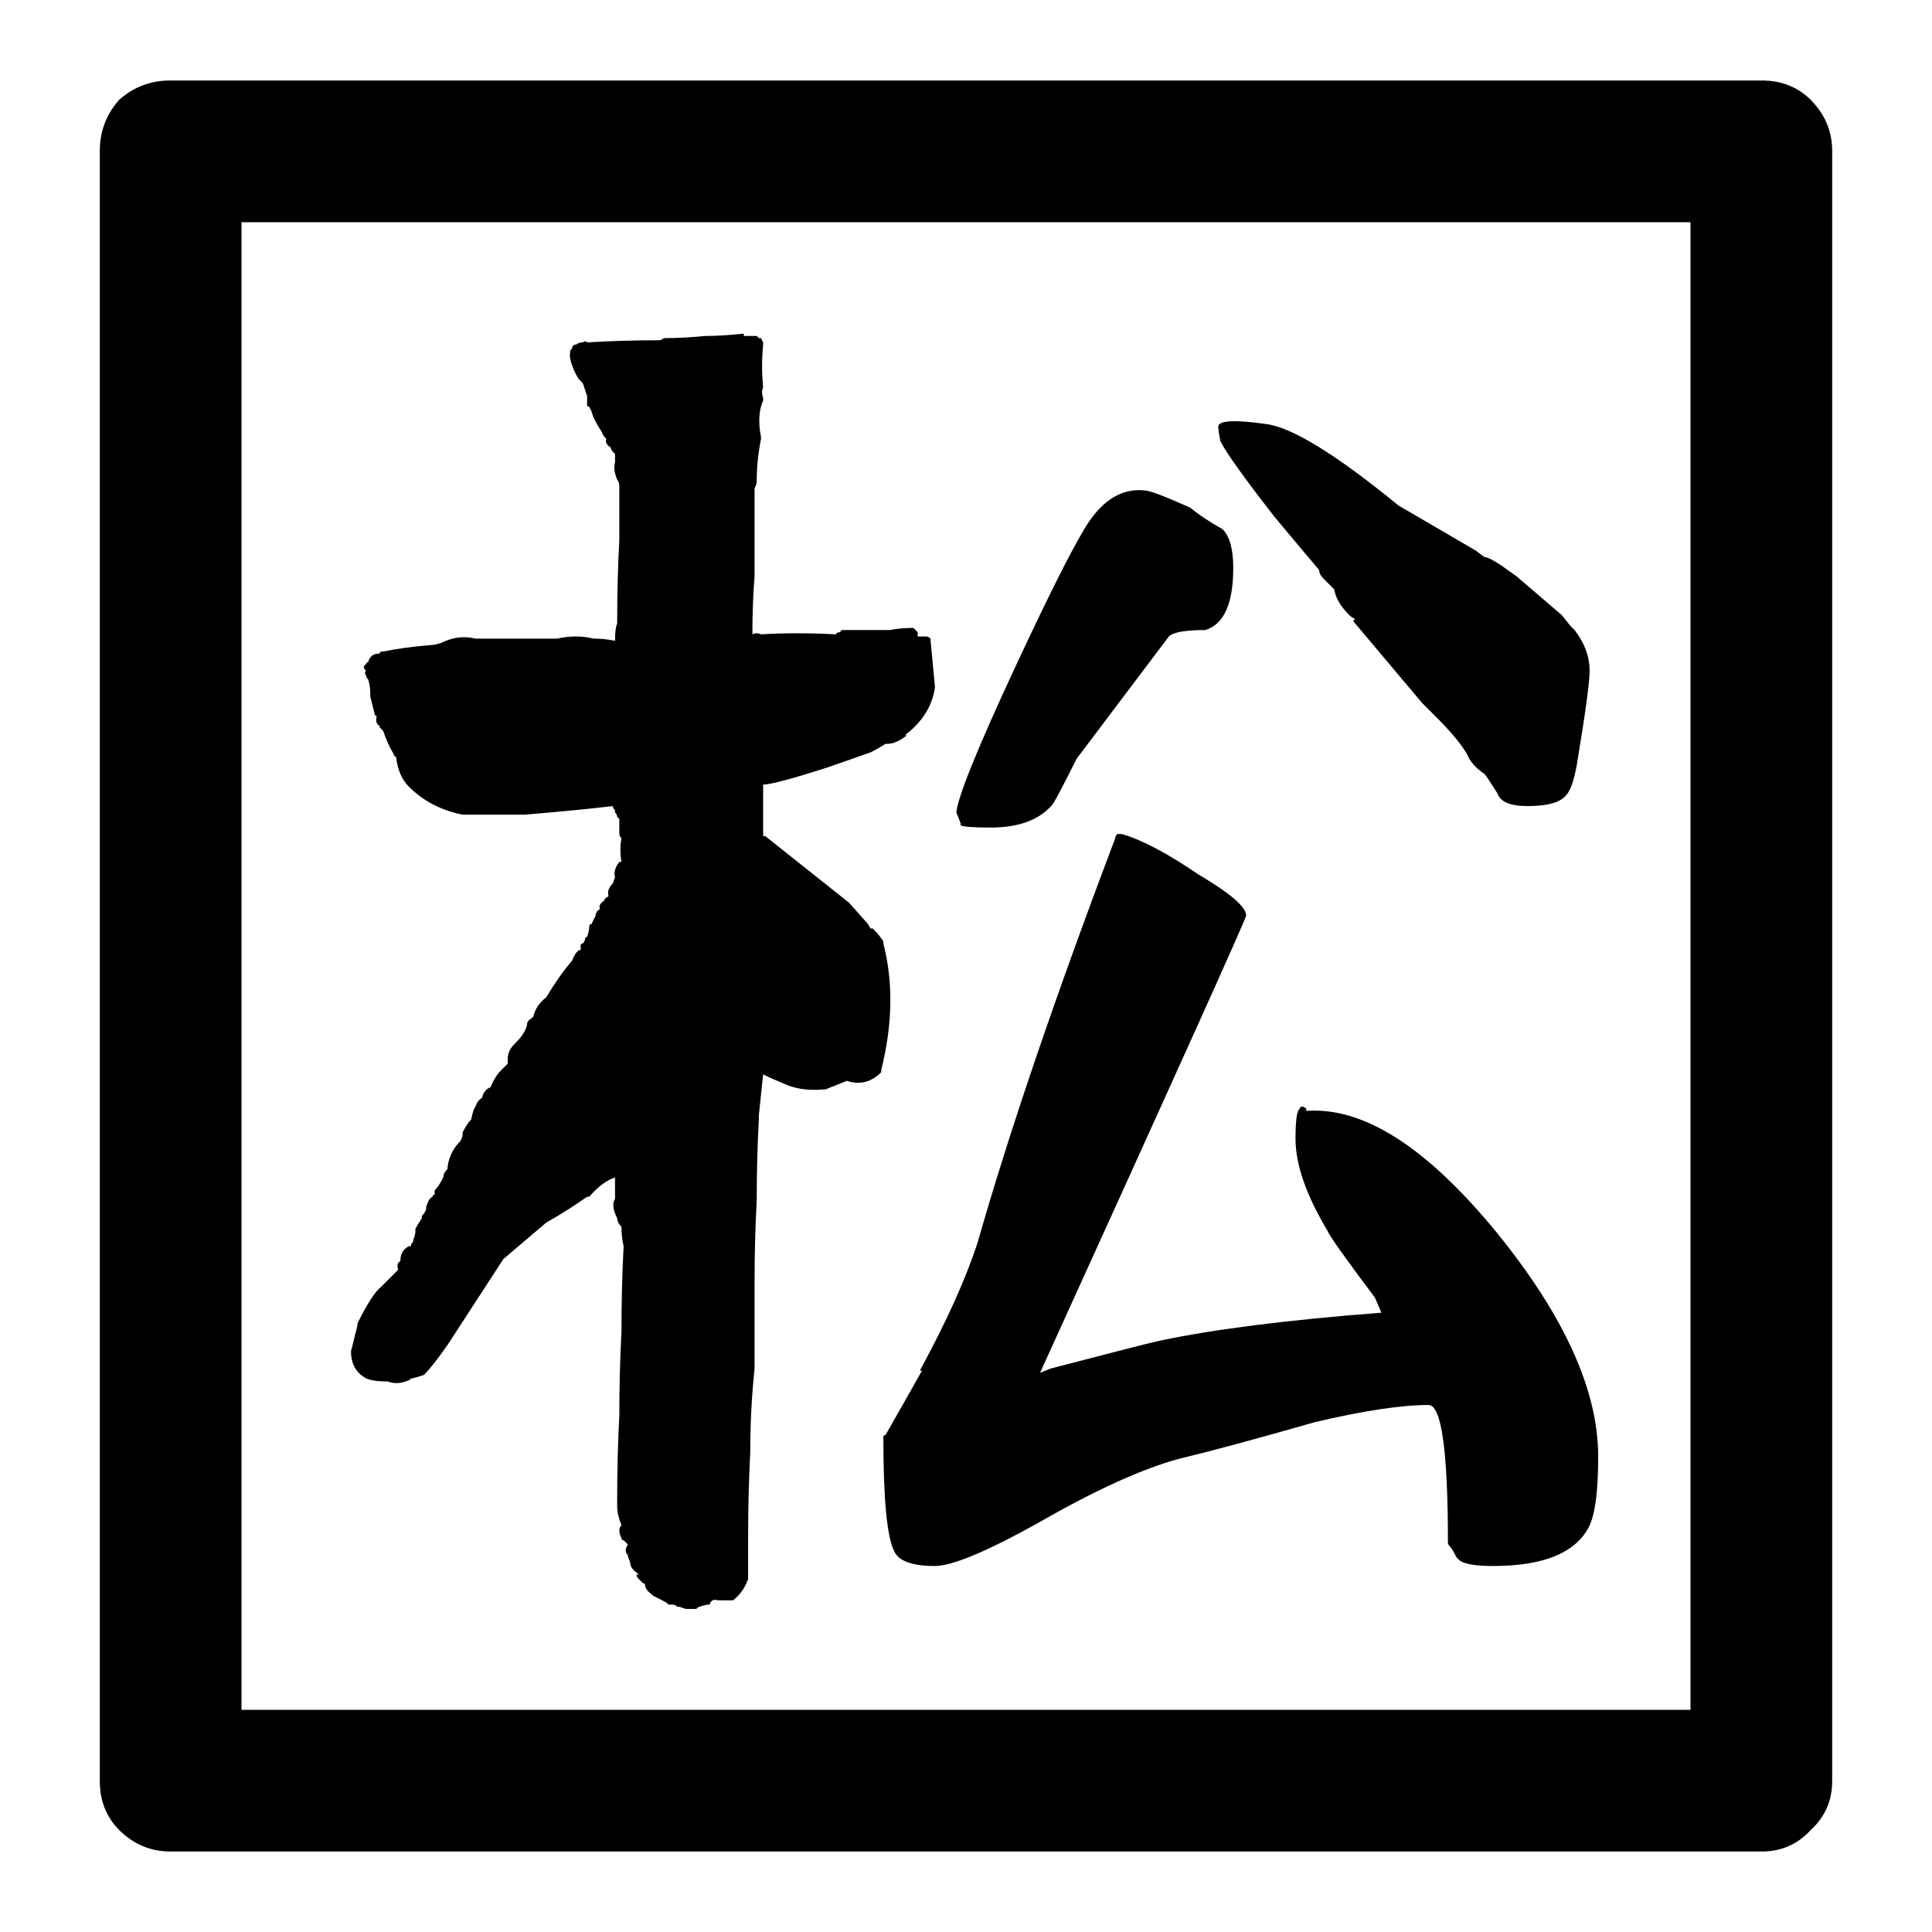 ﻿<!DOCTYPE svg PUBLIC "-//W3C//DTD SVG 1.1//EN" "http://www.w3.org/Graphics/SVG/1.1/DTD/svg11.dtd"><svg width="45" height="45" viewBox="0 0 45 45" version="1.1" xmlns="http://www.w3.org/2000/svg" xmlns:xlink="http://www.w3.org/1999/xlink" xml:space="preserve" xmlns:serif="http://www.serif.com/" style="fill-rule:evenodd;clip-rule:evenodd;stroke-linejoin:round;stroke-miterlimit:2;">
    <g id="Layer_1" transform="matrix(1,0,0,1,-13.375,-11.475)">
        <g>
            <g id="Layer0_0_FILL">
                <path d="M56.05,15C56.053,14.542 55.886,14.142 55.55,13.8C55.242,13.497 54.858,13.347 54.4,13.35L17.35,13.35C16.892,13.347 16.492,13.497 16.15,13.8C15.847,14.142 15.697,14.542 15.7,15L15.7,52.95C15.697,53.408 15.847,53.792 16.15,54.1C16.492,54.436 16.892,54.603 17.35,54.6L54.4,54.6C54.858,54.603 55.242,54.436 55.55,54.1C55.886,53.792 56.053,53.408 56.05,52.95L56.05,15M52.75,16.65L52.75,51.3L19,51.3L19,16.65L52.75,16.65M28.85,19.35L28.75,19.4C28.15,19.4 27.583,19.417 27.05,19.45C27.017,19.417 26.983,19.417 26.95,19.45C26.883,19.45 26.833,19.467 26.8,19.5C26.733,19.5 26.7,19.533 26.7,19.6C26.667,19.6 26.65,19.65 26.65,19.75L26.65,19.8C26.683,19.967 26.75,20.133 26.85,20.3C26.883,20.333 26.917,20.367 26.95,20.4C26.983,20.5 27.017,20.6 27.05,20.7L27.05,20.9C27.05,20.933 27.067,20.95 27.1,20.95L27.15,21.05C27.183,21.183 27.267,21.35 27.4,21.55C27.4,21.583 27.433,21.633 27.5,21.7C27.467,21.767 27.5,21.833 27.6,21.9C27.6,21.933 27.633,21.983 27.7,22.05L27.7,22.25C27.667,22.35 27.683,22.483 27.75,22.65C27.783,22.683 27.8,22.733 27.8,22.8L27.8,24.05C27.767,24.65 27.75,25.3 27.75,26C27.717,26.067 27.7,26.2 27.7,26.4C27.533,26.367 27.383,26.35 27.25,26.35L27.2,26.35C26.933,26.283 26.65,26.283 26.35,26.35L24.45,26.35C24.183,26.283 23.917,26.317 23.65,26.45C23.55,26.483 23.467,26.5 23.4,26.5C23,26.533 22.633,26.583 22.3,26.65L22.25,26.65L22.2,26.7C22.067,26.7 21.983,26.767 21.95,26.9C21.917,26.9 21.9,26.917 21.9,26.95C21.833,26.983 21.833,27.033 21.9,27.1C21.867,27.133 21.867,27.167 21.9,27.2C21.9,27.233 21.917,27.267 21.95,27.3C21.983,27.4 22,27.517 22,27.65L22,27.7C22.033,27.833 22.067,27.967 22.1,28.1C22.1,28.133 22.117,28.15 22.15,28.15C22.117,28.283 22.15,28.367 22.25,28.4L22.2,28.4C22.233,28.433 22.267,28.467 22.3,28.5C22.367,28.7 22.45,28.883 22.55,29.05C22.55,29.083 22.567,29.1 22.6,29.1C22.633,29.4 22.733,29.633 22.9,29.8C23.233,30.133 23.65,30.35 24.15,30.45L25.6,30.45C26.4,30.383 27.083,30.317 27.65,30.25C27.65,30.283 27.667,30.317 27.7,30.35L27.7,30.4C27.733,30.433 27.75,30.467 27.75,30.5L27.8,30.55L27.8,30.9C27.8,30.933 27.817,30.967 27.85,31C27.817,31.167 27.817,31.35 27.85,31.55L27.8,31.55C27.7,31.683 27.667,31.8 27.7,31.9L27.65,32.05C27.55,32.15 27.517,32.25 27.55,32.35C27.483,32.383 27.45,32.417 27.45,32.45C27.35,32.517 27.317,32.583 27.35,32.65C27.283,32.683 27.25,32.733 27.25,32.8C27.217,32.867 27.183,32.933 27.15,33C27.117,33 27.1,33.017 27.1,33.05C27.1,33.117 27.083,33.2 27.05,33.3C27.017,33.3 27,33.317 27,33.35C27,33.383 26.983,33.417 26.95,33.45C26.917,33.45 26.9,33.467 26.9,33.5L26.9,33.6C26.833,33.6 26.767,33.683 26.7,33.85C26.5,34.083 26.3,34.367 26.1,34.7C25.933,34.833 25.833,34.983 25.8,35.15L25.75,35.2C25.683,35.233 25.65,35.283 25.65,35.35C25.617,35.483 25.533,35.617 25.4,35.75L25.35,35.8C25.25,35.9 25.2,36.017 25.2,36.15L25.2,36.25C25.167,36.283 25.117,36.333 25.05,36.4C24.95,36.5 24.867,36.633 24.8,36.8C24.7,36.833 24.633,36.917 24.6,37.05C24.533,37.083 24.483,37.15 24.45,37.25C24.417,37.283 24.383,37.383 24.35,37.55C24.283,37.617 24.217,37.717 24.15,37.85L24.15,37.9C24.15,37.933 24.133,37.983 24.1,38.05C23.933,38.217 23.833,38.417 23.8,38.65L23.8,38.7C23.733,38.767 23.7,38.833 23.7,38.9C23.633,39.033 23.567,39.133 23.5,39.2L23.5,39.3C23.467,39.3 23.45,39.317 23.45,39.35C23.383,39.383 23.333,39.467 23.3,39.6L23.3,39.65C23.267,39.717 23.233,39.767 23.2,39.8L23.2,39.85C23.133,39.95 23.083,40.033 23.05,40.1L23.05,40.15C23.05,40.217 23.033,40.283 23,40.35L23,40.4L22.95,40.45L22.95,40.5L22.9,40.5C22.767,40.567 22.7,40.683 22.7,40.85C22.633,40.883 22.617,40.95 22.65,41.05L22.25,41.45C22.117,41.55 21.933,41.833 21.7,42.3L21.7,42.35L21.55,42.95C21.55,43.217 21.65,43.417 21.85,43.55C21.95,43.617 22.117,43.65 22.35,43.65L22.4,43.65C22.567,43.717 22.75,43.7 22.95,43.6L22.9,43.6C23.033,43.567 23.15,43.533 23.25,43.5C23.383,43.367 23.567,43.133 23.8,42.8L25.1,40.8L26.1,39.95C26.4,39.783 26.717,39.583 27.05,39.35L27.1,39.35C27.3,39.117 27.5,38.967 27.7,38.9L27.7,39.4C27.633,39.5 27.65,39.65 27.75,39.85C27.75,39.917 27.783,39.983 27.85,40.05C27.85,40.217 27.867,40.367 27.9,40.5C27.867,41.133 27.85,41.8 27.85,42.5C27.817,43.133 27.8,43.783 27.8,44.45C27.767,45.05 27.75,45.717 27.75,46.45L27.75,46.55C27.75,46.683 27.783,46.833 27.85,47C27.783,47.067 27.783,47.167 27.85,47.3C27.85,47.333 27.867,47.35 27.9,47.35L28,47.45C27.933,47.55 27.933,47.633 28,47.7C28,47.733 28.017,47.783 28.05,47.85C28.05,47.95 28.1,48.033 28.2,48.1L28.25,48.15L28.2,48.15C28.2,48.183 28.217,48.217 28.25,48.25C28.283,48.283 28.317,48.317 28.35,48.35C28.383,48.35 28.4,48.367 28.4,48.4C28.4,48.467 28.467,48.55 28.6,48.65C28.667,48.683 28.733,48.717 28.8,48.75C28.867,48.783 28.917,48.817 28.95,48.85L29.05,48.85C29.083,48.85 29.117,48.867 29.15,48.9L29.2,48.9L29.35,48.95L29.6,48.95C29.6,48.917 29.683,48.883 29.85,48.85L29.9,48.85C29.933,48.75 30,48.717 30.1,48.75L30.45,48.75C30.617,48.617 30.733,48.45 30.8,48.25L30.8,47.3C30.8,46.6 30.817,45.933 30.85,45.3C30.85,44.633 30.883,43.983 30.95,43.35L30.95,41.35C30.95,40.683 30.967,40.05 31,39.45C31,38.783 31.017,38.15 31.05,37.55L31.05,37.45L31.15,36.5C31.283,36.567 31.433,36.633 31.6,36.7C31.867,36.833 32.183,36.883 32.55,36.85L32.6,36.85C32.767,36.783 32.933,36.717 33.1,36.65C33.4,36.75 33.667,36.683 33.9,36.45L33.9,36.4C34.167,35.333 34.183,34.35 33.95,33.45L33.95,33.4C33.883,33.3 33.817,33.217 33.75,33.15L33.7,33.1L33.65,33.1C33.617,33.033 33.583,32.983 33.55,32.95L33.15,32.5L31.2,30.95L31.15,30.95L31.15,29.75C31.317,29.75 31.817,29.617 32.65,29.35L33.65,29C33.783,28.933 33.9,28.867 34,28.8L34.05,28.8C34.183,28.8 34.333,28.733 34.5,28.6L34.45,28.6C34.85,28.3 35.083,27.933 35.15,27.5L35.15,27.45L35.05,26.4L35.05,26.35C35.017,26.317 34.983,26.3 34.95,26.3L34.75,26.3L34.75,26.2L34.65,26.1C34.45,26.1 34.267,26.117 34.1,26.15L33,26.15C32.967,26.15 32.95,26.167 32.95,26.2C32.883,26.2 32.85,26.217 32.85,26.25C32.217,26.217 31.633,26.217 31.1,26.25C31.033,26.217 30.967,26.217 30.9,26.25C30.9,25.75 30.917,25.3 30.95,24.9L30.95,22.85C30.983,22.783 31,22.733 31,22.7C31,22.367 31.033,22.033 31.1,21.7L31.1,21.65C31.033,21.317 31.05,21.033 31.15,20.8L31.15,20.75C31.117,20.65 31.117,20.567 31.15,20.5C31.117,20.167 31.117,19.833 31.15,19.5L31.15,19.45L31.1,19.35L31.05,19.35L31,19.3L30.7,19.3L30.7,19.25L30.65,19.25C30.35,19.283 30.067,19.3 29.8,19.3C29.467,19.333 29.167,19.35 28.9,19.35L28.85,19.35M42.4,32.8C42.4,32.6 42.033,32.283 41.3,31.85C40.567,31.35 39.967,31.033 39.5,30.9L39.4,30.9C39.367,30.933 39.35,30.967 39.35,31C37.95,34.7 36.883,37.833 36.15,40.4C35.883,41.233 35.433,42.233 34.8,43.4L34.85,43.4C34.55,43.933 34.267,44.433 34,44.9C33.967,44.9 33.95,44.917 33.95,44.95C33.95,46.383 34.033,47.267 34.2,47.6C34.3,47.833 34.617,47.95 35.15,47.95C35.55,47.95 36.35,47.617 37.55,46.95C38.883,46.183 39.983,45.683 40.85,45.45C41.55,45.283 42.6,45 44,44.6C45.133,44.333 46.017,44.2 46.65,44.2C46.95,44.2 47.1,45.267 47.1,47.4C47.1,47.433 47.117,47.467 47.15,47.5C47.183,47.533 47.233,47.617 47.3,47.75L47.35,47.8C47.45,47.9 47.717,47.95 48.15,47.95C49.283,47.95 50.017,47.667 50.35,47.1C50.517,46.833 50.6,46.267 50.6,45.4C50.6,43.867 49.817,42.133 48.25,40.2C46.617,38.2 45.133,37.25 43.8,37.35L43.8,37.3C43.767,37.267 43.733,37.25 43.7,37.25C43.667,37.25 43.65,37.267 43.65,37.3C43.583,37.333 43.55,37.567 43.55,38C43.55,38.6 43.8,39.317 44.3,40.15C44.333,40.25 44.7,40.767 45.4,41.7L45.55,42.05C43.383,42.217 41.667,42.433 40.4,42.7C40.233,42.733 39.383,42.95 37.85,43.35L37.6,43.45C40.8,36.417 42.4,32.867 42.4,32.8M41.75,21.4C41.75,21.467 41.767,21.583 41.8,21.75C41.933,22.017 42.35,22.6 43.05,23.5C43.55,24.1 43.9,24.517 44.1,24.75C44.1,24.817 44.133,24.883 44.2,24.95L44.45,25.2C44.483,25.4 44.6,25.6 44.8,25.8C44.833,25.833 44.883,25.867 44.95,25.9C44.917,25.9 44.9,25.917 44.9,25.95L46.5,27.85L46.85,28.2C47.183,28.533 47.417,28.817 47.55,29.05C47.617,29.217 47.75,29.367 47.95,29.5C47.983,29.533 48.083,29.683 48.25,29.95C48.317,30.15 48.55,30.25 48.95,30.25C49.417,30.25 49.717,30.167 49.85,30C49.95,29.9 50.033,29.667 50.1,29.3C50.3,28.1 50.4,27.367 50.4,27.1C50.4,26.767 50.283,26.45 50.05,26.15C50.017,26.117 49.983,26.083 49.95,26.05L49.75,25.8L48.7,24.9L48.35,24.65C48.15,24.517 48.017,24.45 47.95,24.45L47.75,24.3L45.95,23.25C44.483,22.05 43.45,21.417 42.85,21.35C42.15,21.25 41.783,21.267 41.75,21.4M42.1,24.7C42.1,24.267 42.017,23.967 41.85,23.8C41.55,23.633 41.3,23.467 41.1,23.3C40.5,23.033 40.15,22.9 40.05,22.9C39.483,22.833 39,23.15 38.6,23.85C38.3,24.35 37.783,25.383 37.05,26.95C36.15,28.883 35.683,30.033 35.65,30.4L35.75,30.65L35.75,30.7C35.817,30.733 36.05,30.75 36.45,30.75C37.117,30.75 37.6,30.567 37.9,30.2C37.967,30.1 38.15,29.75 38.45,29.15L40.6,26.3C40.7,26.2 40.983,26.15 41.45,26.15C41.883,26.017 42.1,25.533 42.1,24.7Z" style="fill-rule:nonzero;" />
            </g>
        </g>
    </g>
</svg>